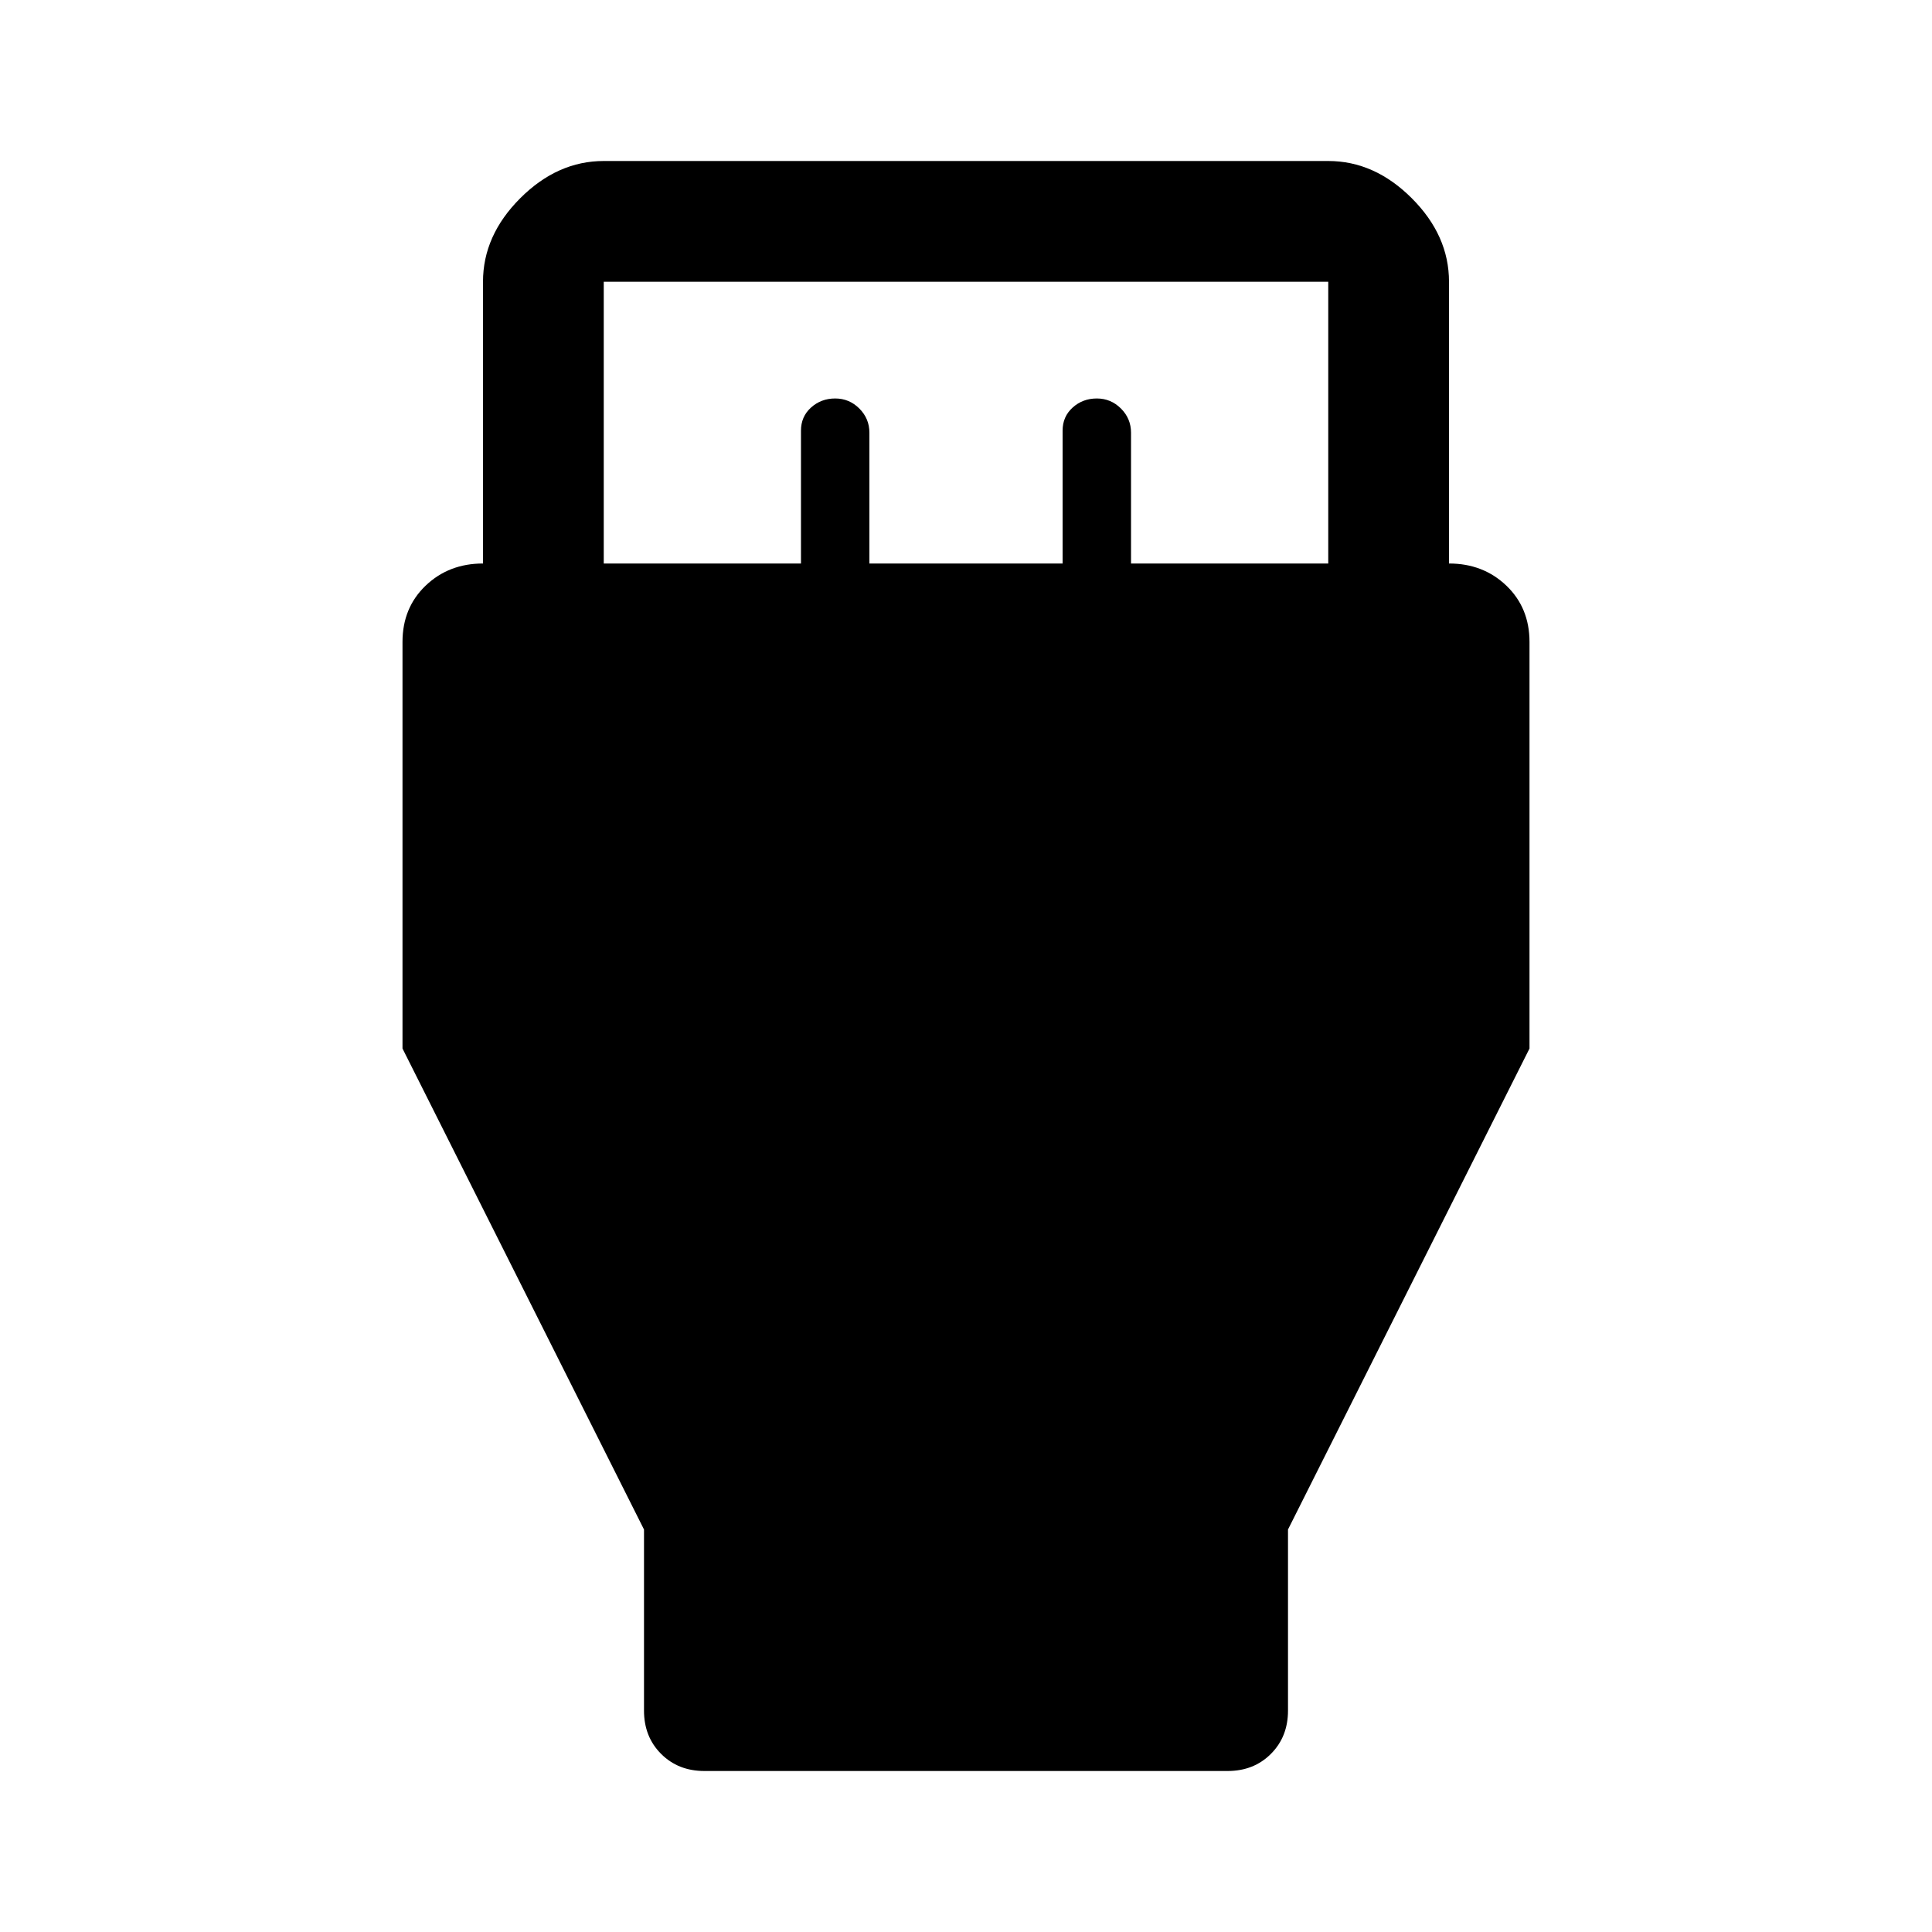 <svg xmlns="http://www.w3.org/2000/svg" height="48" width="48"><path d="M16 38 10 26.05V15.95Q10 15.1 10.575 14.55Q11.15 14 12 14V7Q12 5.85 12.925 4.925Q13.85 4 15 4H33Q34.15 4 35.075 4.925Q36 5.85 36 7V14Q36.85 14 37.425 14.55Q38 15.1 38 15.95V26.05L32 38V42.5Q32 43.15 31.575 43.575Q31.15 44 30.5 44H17.5Q16.85 44 16.425 43.575Q16 43.15 16 42.5ZM15 14H19.9V10.7Q19.9 10.35 20.15 10.125Q20.4 9.9 20.75 9.9Q21.1 9.9 21.35 10.15Q21.6 10.4 21.6 10.75V14H26.4V10.7Q26.4 10.35 26.65 10.125Q26.9 9.9 27.25 9.9Q27.6 9.9 27.85 10.15Q28.1 10.4 28.1 10.75V14H33V7Q33 7 33 7Q33 7 33 7H15Q15 7 15 7Q15 7 15 7Z"/></svg>